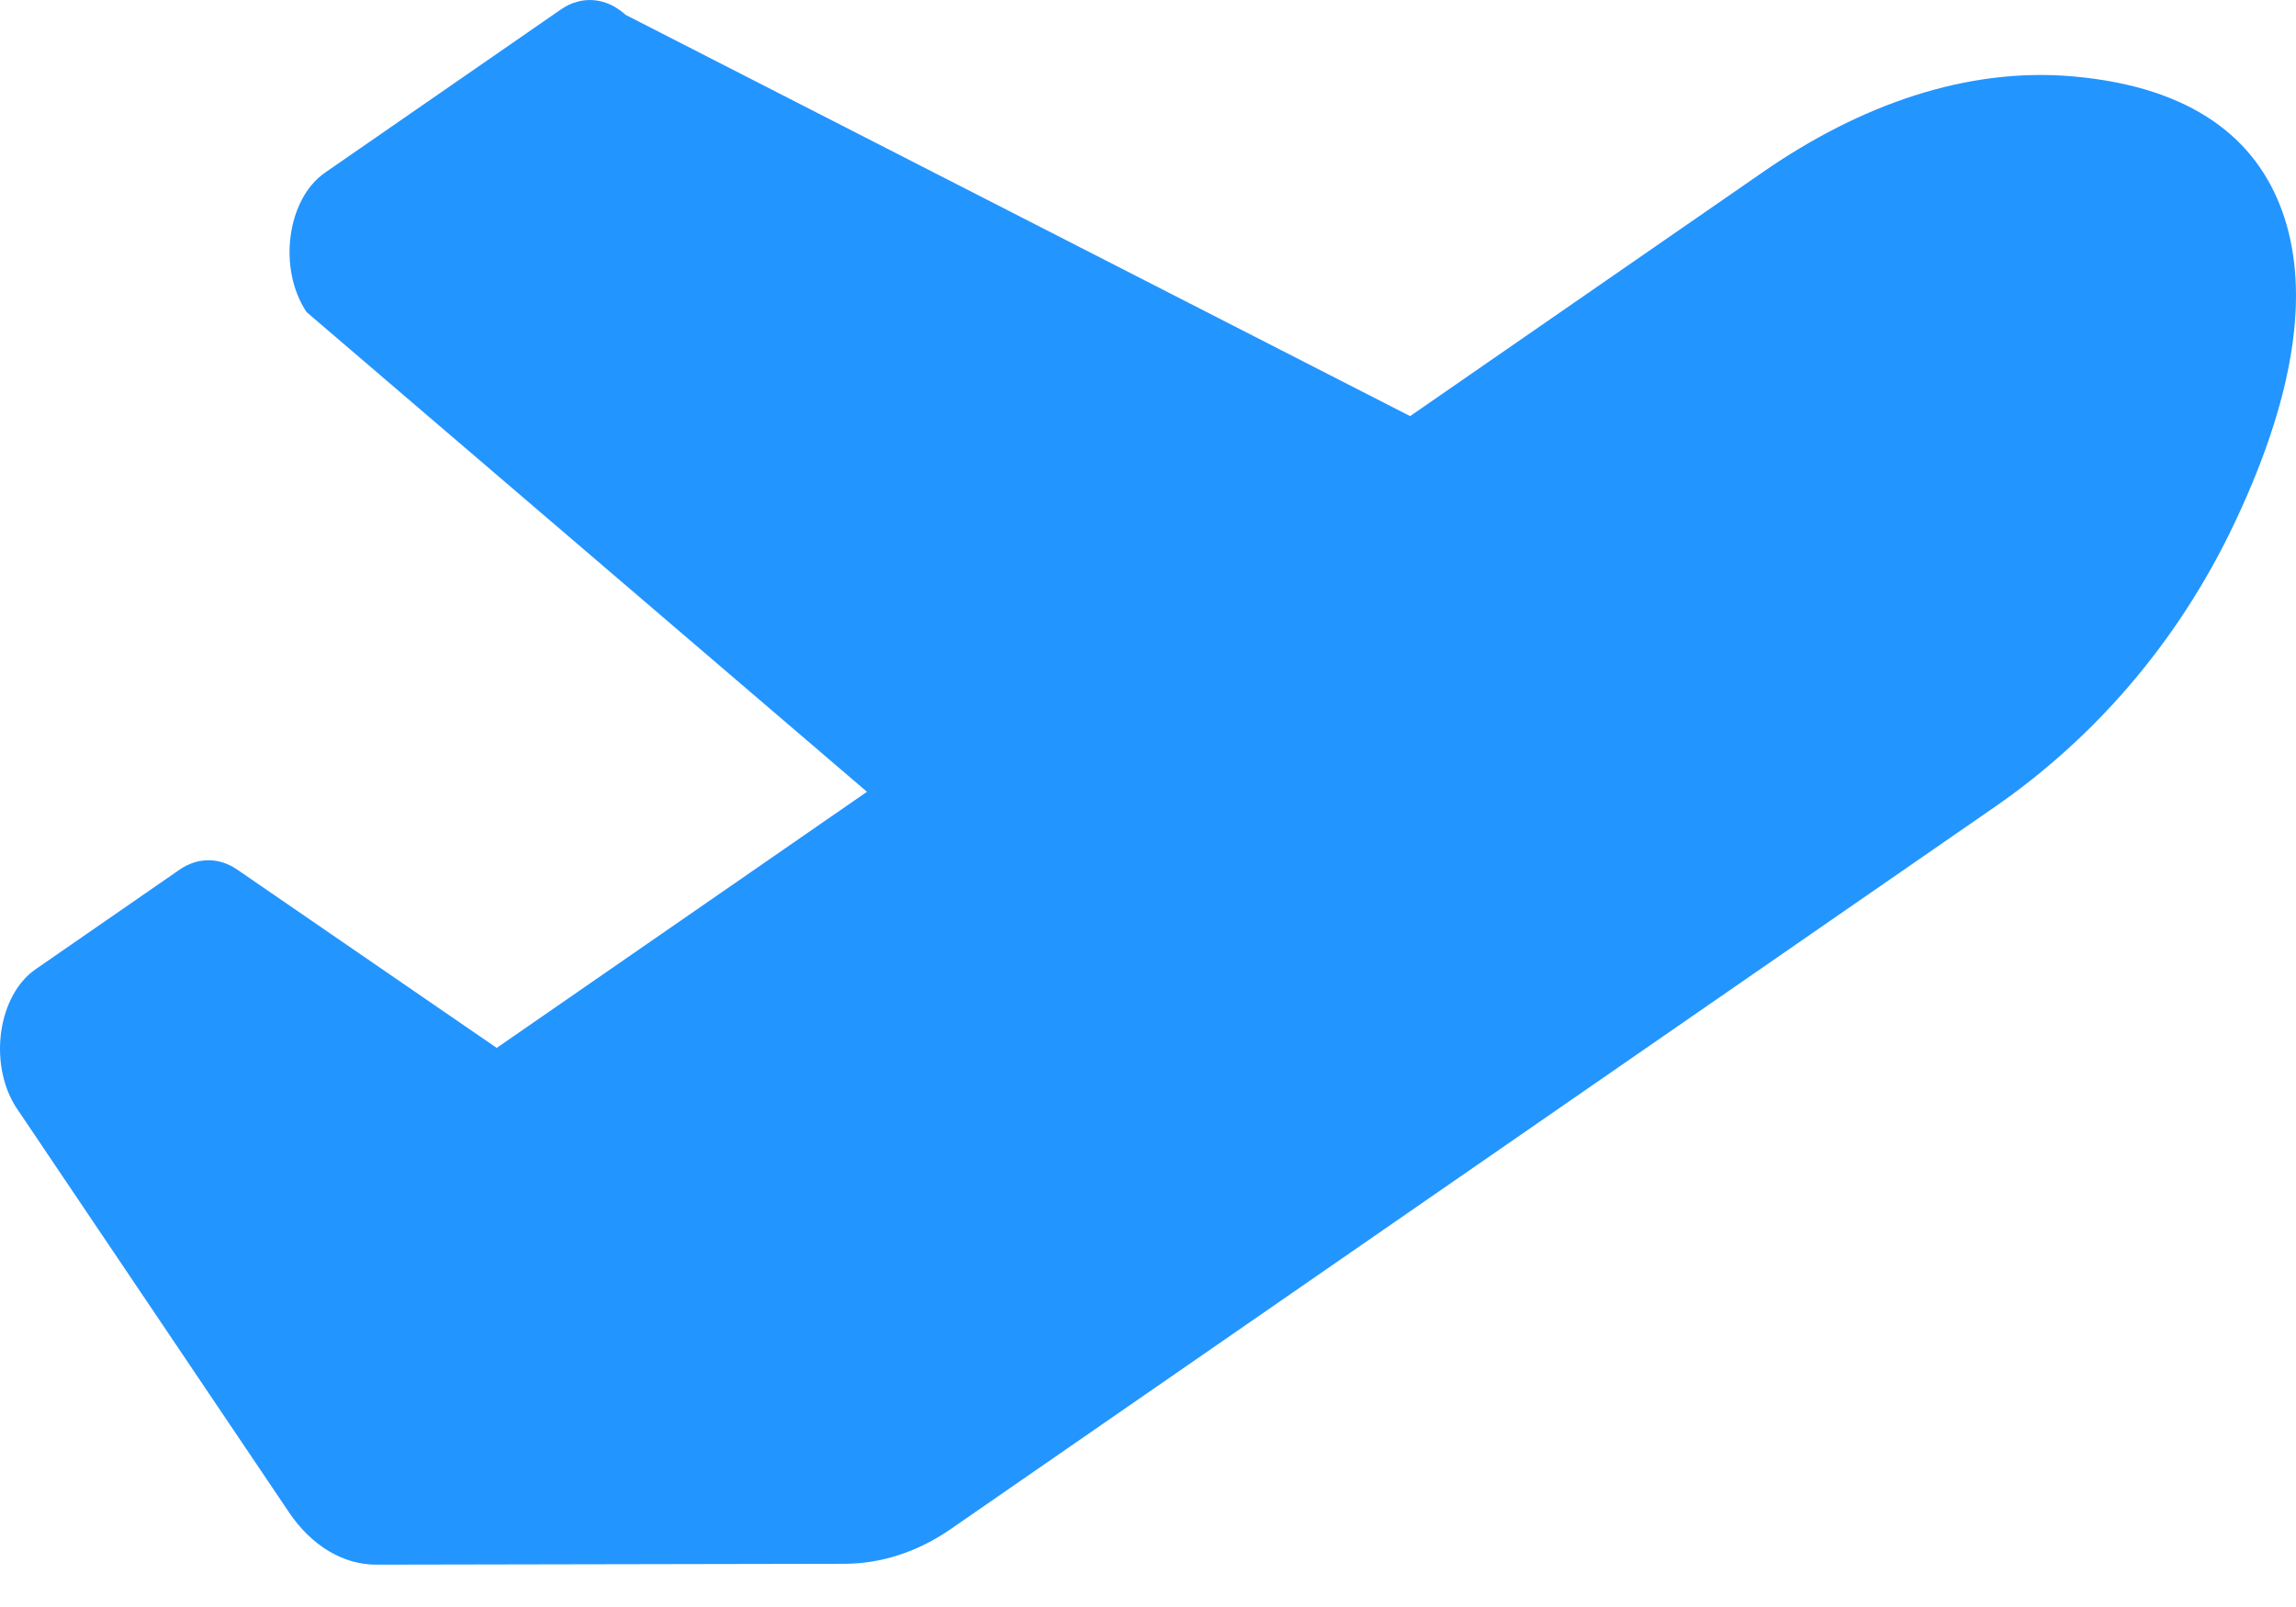 <svg width="50" height="35" viewBox="0 0 50 35" fill="none" xmlns="http://www.w3.org/2000/svg">
<path d="M6.293 32.937C6.784 33.666 7.473 34.079 8.194 34.078L18.392 34.059C19.197 34.057 19.99 33.797 20.708 33.3L43.438 17.576C45.528 16.131 47.4 14.068 48.674 11.366C50.105 8.333 50.26 6.138 49.695 4.588C49.132 3.036 47.763 1.896 45.145 1.664C42.813 1.458 40.493 2.295 38.404 3.739L30.708 9.063L13.623 0.323C13.417 0.135 13.178 0.024 12.931 0.004C12.684 -0.017 12.437 0.052 12.216 0.205L7.08 3.759C6.246 4.335 6.045 5.852 6.676 6.797L18.88 17.245L10.817 22.823L5.165 18.939C4.97 18.805 4.755 18.736 4.537 18.736C4.319 18.736 4.104 18.807 3.91 18.941L0.774 21.111C-0.041 21.675 -0.256 23.147 0.339 24.101L6.293 32.937Z" fill="#2395FF"/>
</svg>